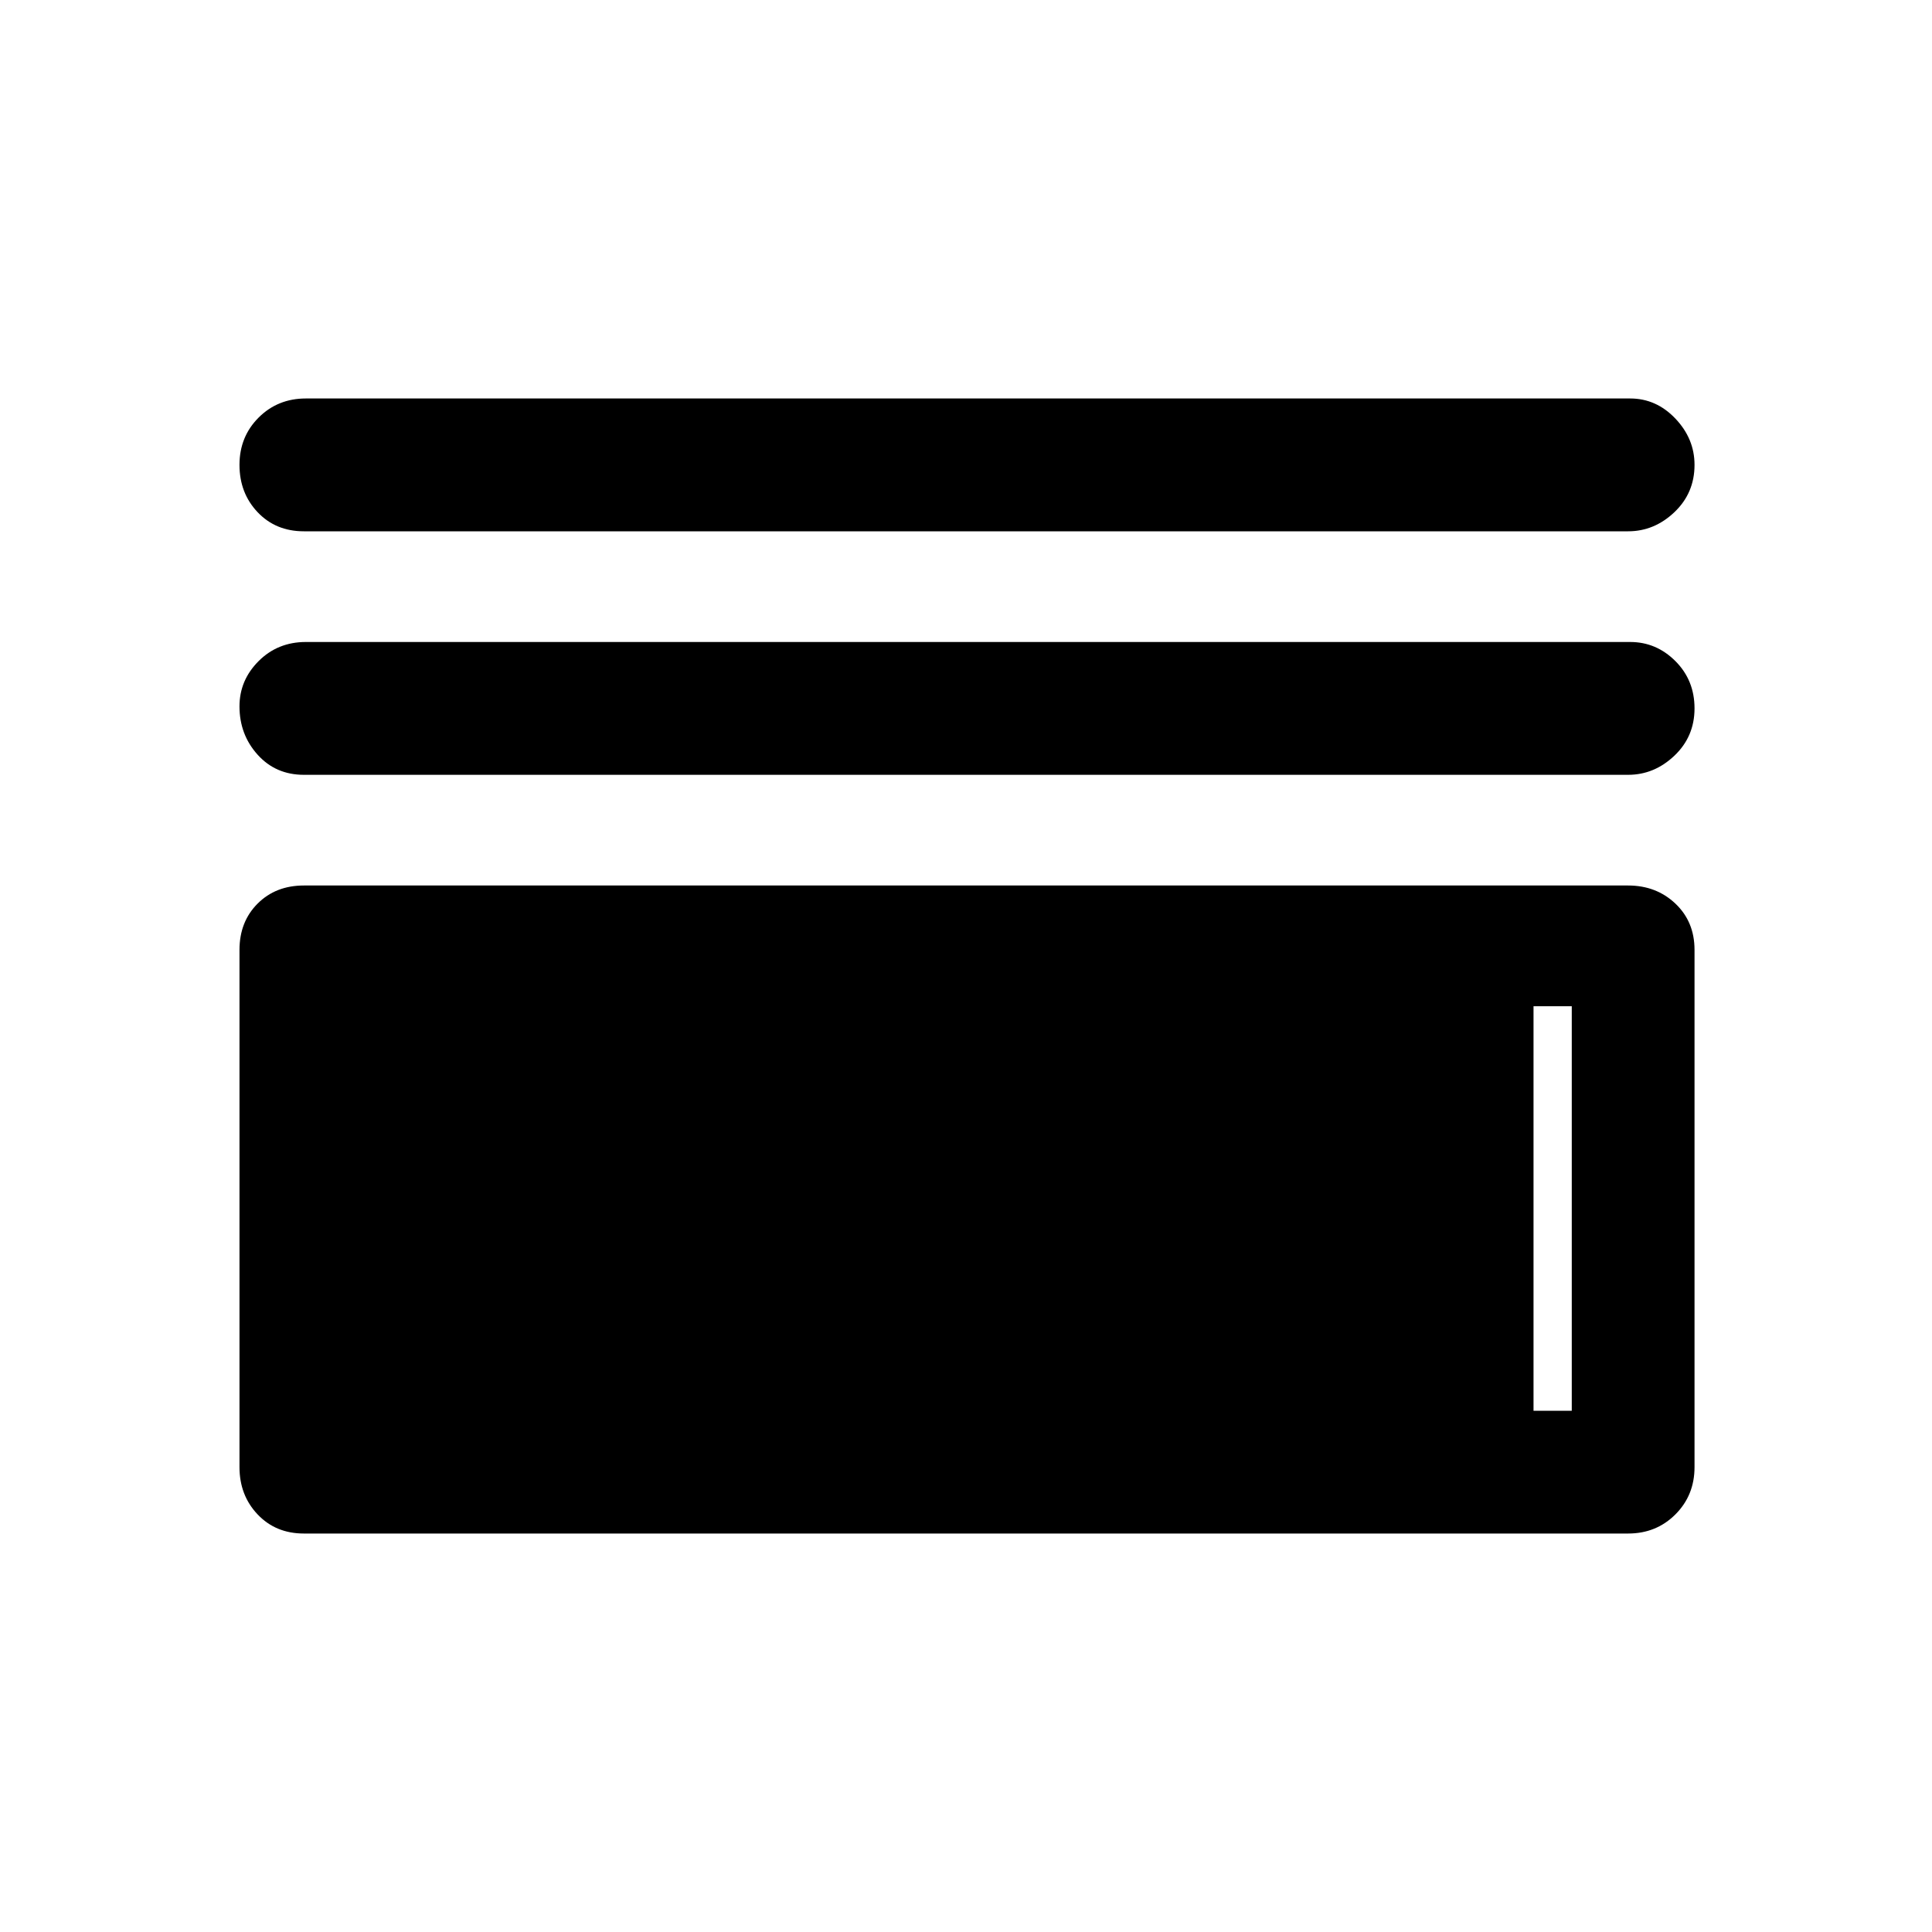 <svg xmlns="http://www.w3.org/2000/svg" height="48" width="48"><path d="M7.55 13.2Q6.85 13.2 6.4 12.725Q5.95 12.25 5.95 11.55Q5.95 10.85 6.425 10.375Q6.9 9.9 7.6 9.9H40.5Q41.15 9.9 41.625 10.4Q42.1 10.9 42.1 11.55Q42.1 12.25 41.6 12.725Q41.1 13.2 40.45 13.2ZM7.55 19.25Q6.85 19.25 6.4 18.75Q5.95 18.25 5.95 17.55Q5.95 16.9 6.425 16.425Q6.9 15.95 7.6 15.95H40.5Q41.15 15.95 41.625 16.425Q42.1 16.9 42.1 17.6Q42.1 18.3 41.6 18.775Q41.1 19.25 40.45 19.25ZM7.55 38.1Q6.85 38.1 6.4 37.625Q5.95 37.15 5.95 36.45V23.6Q5.95 22.9 6.4 22.45Q6.85 22 7.55 22H40.45Q41.15 22 41.625 22.45Q42.1 22.9 42.1 23.6V36.45Q42.1 37.15 41.625 37.625Q41.15 38.1 40.45 38.1ZM8.95 35.05H39.05V25H8.95ZM8.95 35.05V25H38.1V35.05Z"/></svg>